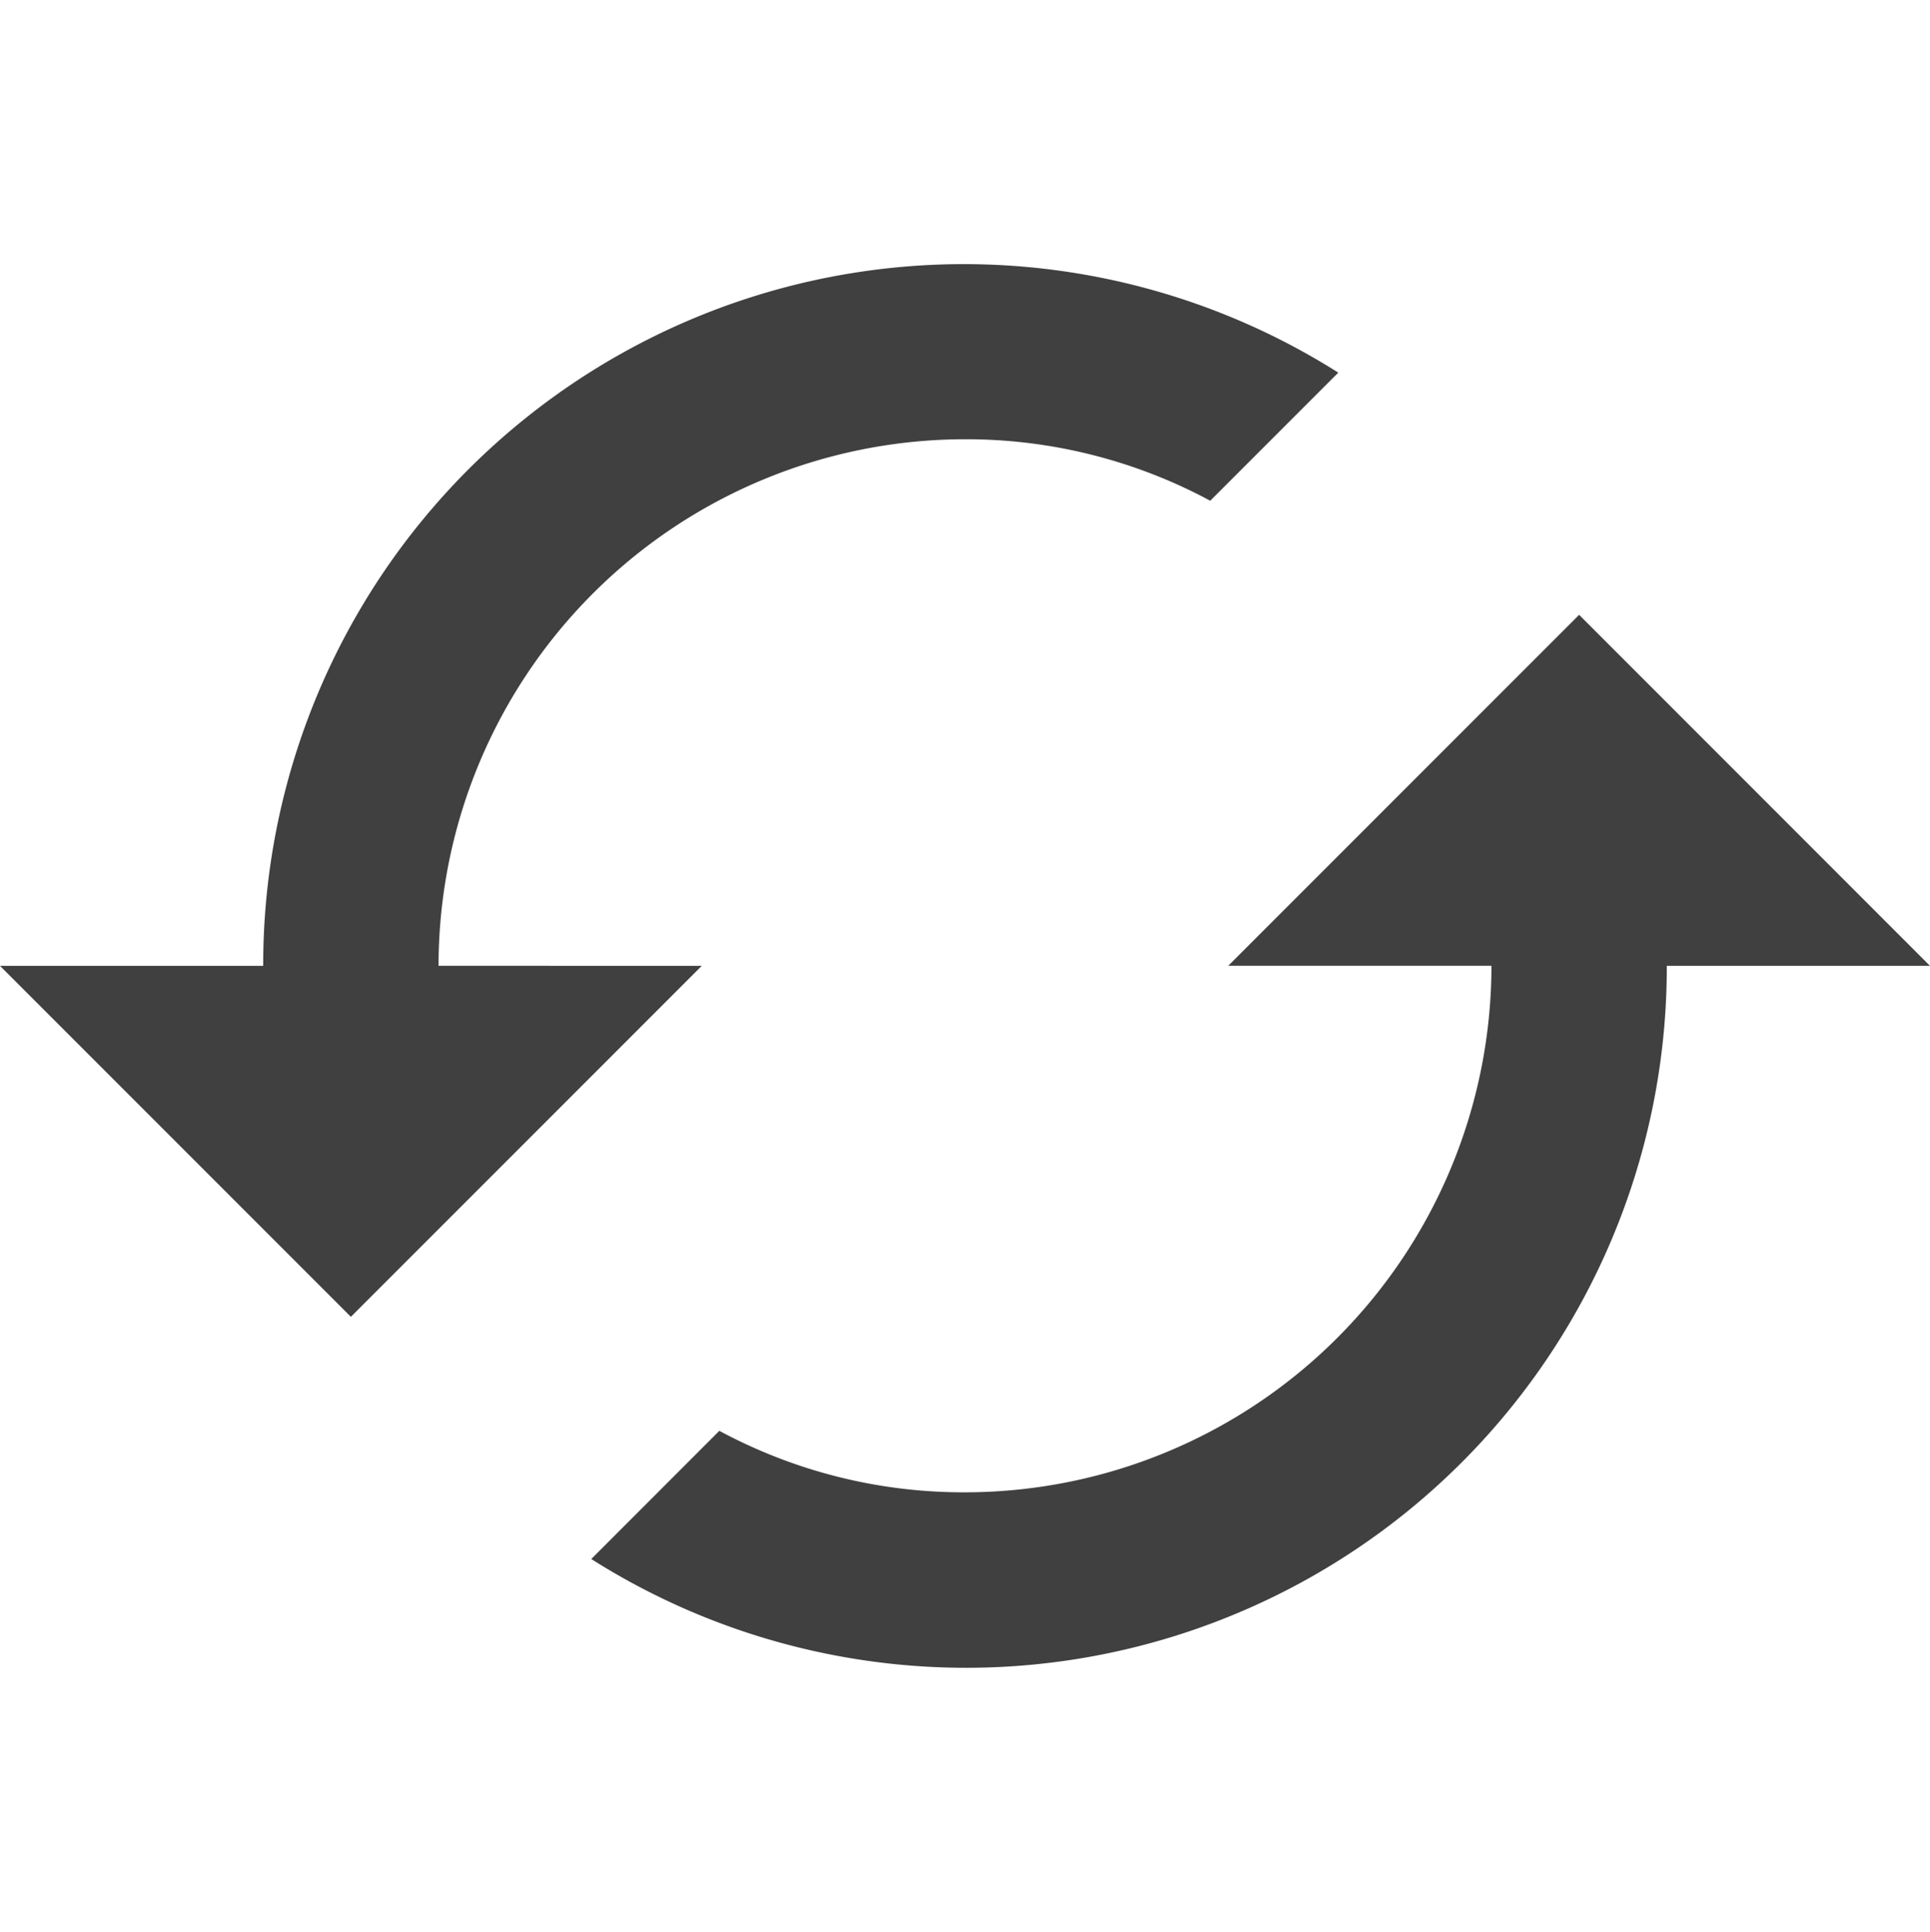 <svg xmlns="http://www.w3.org/2000/svg" width="17.722" height="17.733" viewBox="0 0 22.167 16.121">
  <path id="Icon_material-cached" data-name="Icon material-cached" d="M19.637,10.03l-4.03,4.03h3.023a6.05,6.05,0,0,1-6.046,6.046A5.915,5.915,0,0,1,9.762,19.4L8.291,20.872a8.047,8.047,0,0,0,12.353-6.811h3.023Zm-13.1,4.03a6.05,6.05,0,0,1,6.046-6.046A5.915,5.915,0,0,1,15.4,8.72l1.471-1.471A8.047,8.047,0,0,0,4.523,14.061H1.5l4.03,4.03,4.03-4.03Z" transform="translate(-1.5 -6)" fill="#404040"/>
</svg>
